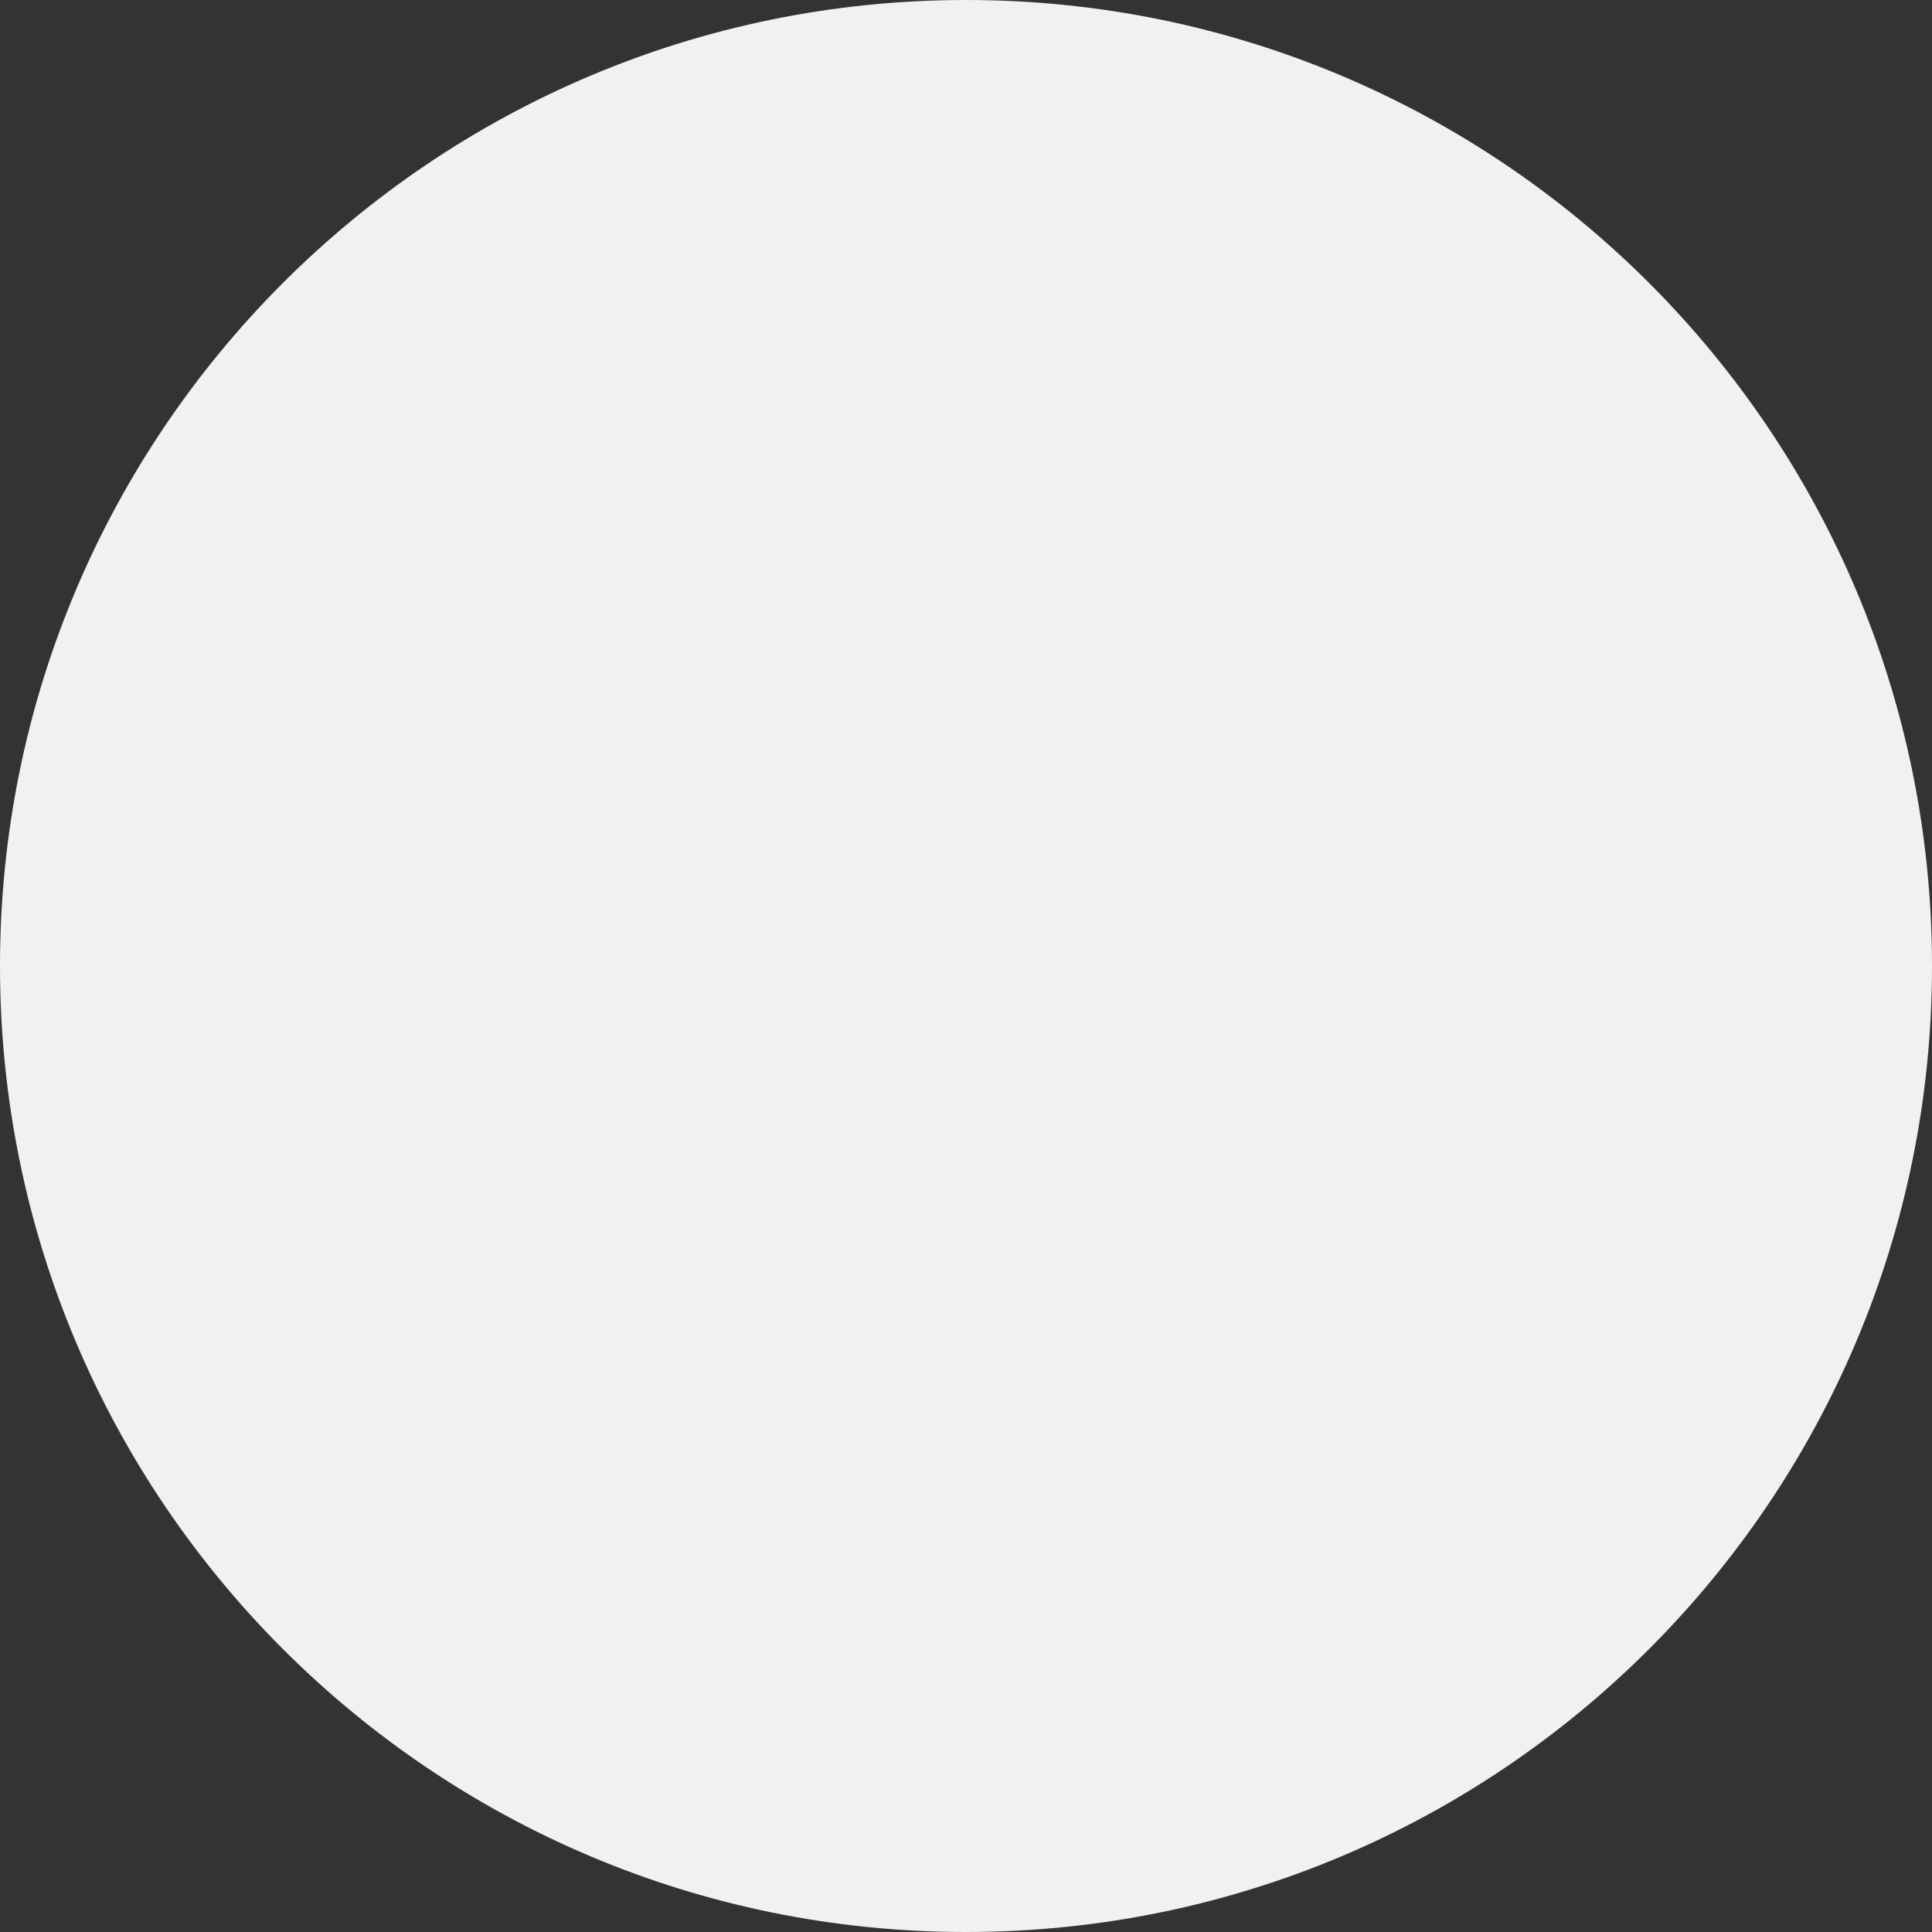 <svg xmlns="http://www.w3.org/2000/svg" width="50" height="50" viewBox="0 0 50 50">
  <rect x="0" y="0" width="50" height="50" fill="#333333" stroke="none"/>
  <g id="Path_7623" data-name="Path 7623" fill="#f1f1f1">
    <path d="M 25 49.5 C 21.692 49.5 18.484 48.852 15.464 47.575 C 12.546 46.341 9.926 44.574 7.676 42.324 C 5.426 40.074 3.659 37.454 2.425 34.536 C 1.148 31.516 0.5 28.308 0.5 25 C 0.5 21.692 1.148 18.484 2.425 15.464 C 3.659 12.546 5.426 9.926 7.676 7.676 C 9.926 5.426 12.546 3.659 15.464 2.425 C 18.484 1.148 21.692 0.5 25 0.5 C 28.308 0.5 31.516 1.148 34.536 2.425 C 37.454 3.659 40.074 5.426 42.324 7.676 C 44.574 9.926 46.341 12.546 47.575 15.464 C 48.852 18.484 49.5 21.692 49.5 25 C 49.5 28.308 48.852 31.516 47.575 34.536 C 46.341 37.454 44.574 40.074 42.324 42.324 C 40.074 44.574 37.454 46.341 34.536 47.575 C 31.516 48.852 28.308 49.5 25 49.5 Z" stroke="none"/>
    <path d="M 25 1 C 21.76 1 18.617 1.634 15.658 2.886 C 12.801 4.094 10.234 5.825 8.029 8.029 C 5.825 10.234 4.094 12.801 2.886 15.658 C 1.634 18.617 1 21.76 1 25 C 1 28.24 1.634 31.383 2.886 34.342 C 4.094 37.199 5.825 39.766 8.029 41.971 C 10.234 44.175 12.801 45.906 15.658 47.114 C 18.617 48.366 21.76 49 25 49 C 28.24 49 31.383 48.366 34.342 47.114 C 37.199 45.906 39.766 44.175 41.971 41.971 C 44.175 39.766 45.906 37.199 47.114 34.342 C 48.366 31.383 49 28.24 49 25 C 49 21.76 48.366 18.617 47.114 15.658 C 45.906 12.801 44.175 10.234 41.971 8.029 C 39.766 5.825 37.199 4.094 34.342 2.886 C 31.383 1.634 28.24 1 25 1 M 25 0 C 38.807 0 50 11.193 50 25 C 50 38.807 38.807 50 25 50 C 11.193 50 0 38.807 0 25 C 0 11.193 11.193 0 25 0 Z" stroke="none" fill="#f1f1f1"/>
  </g>
</svg>
